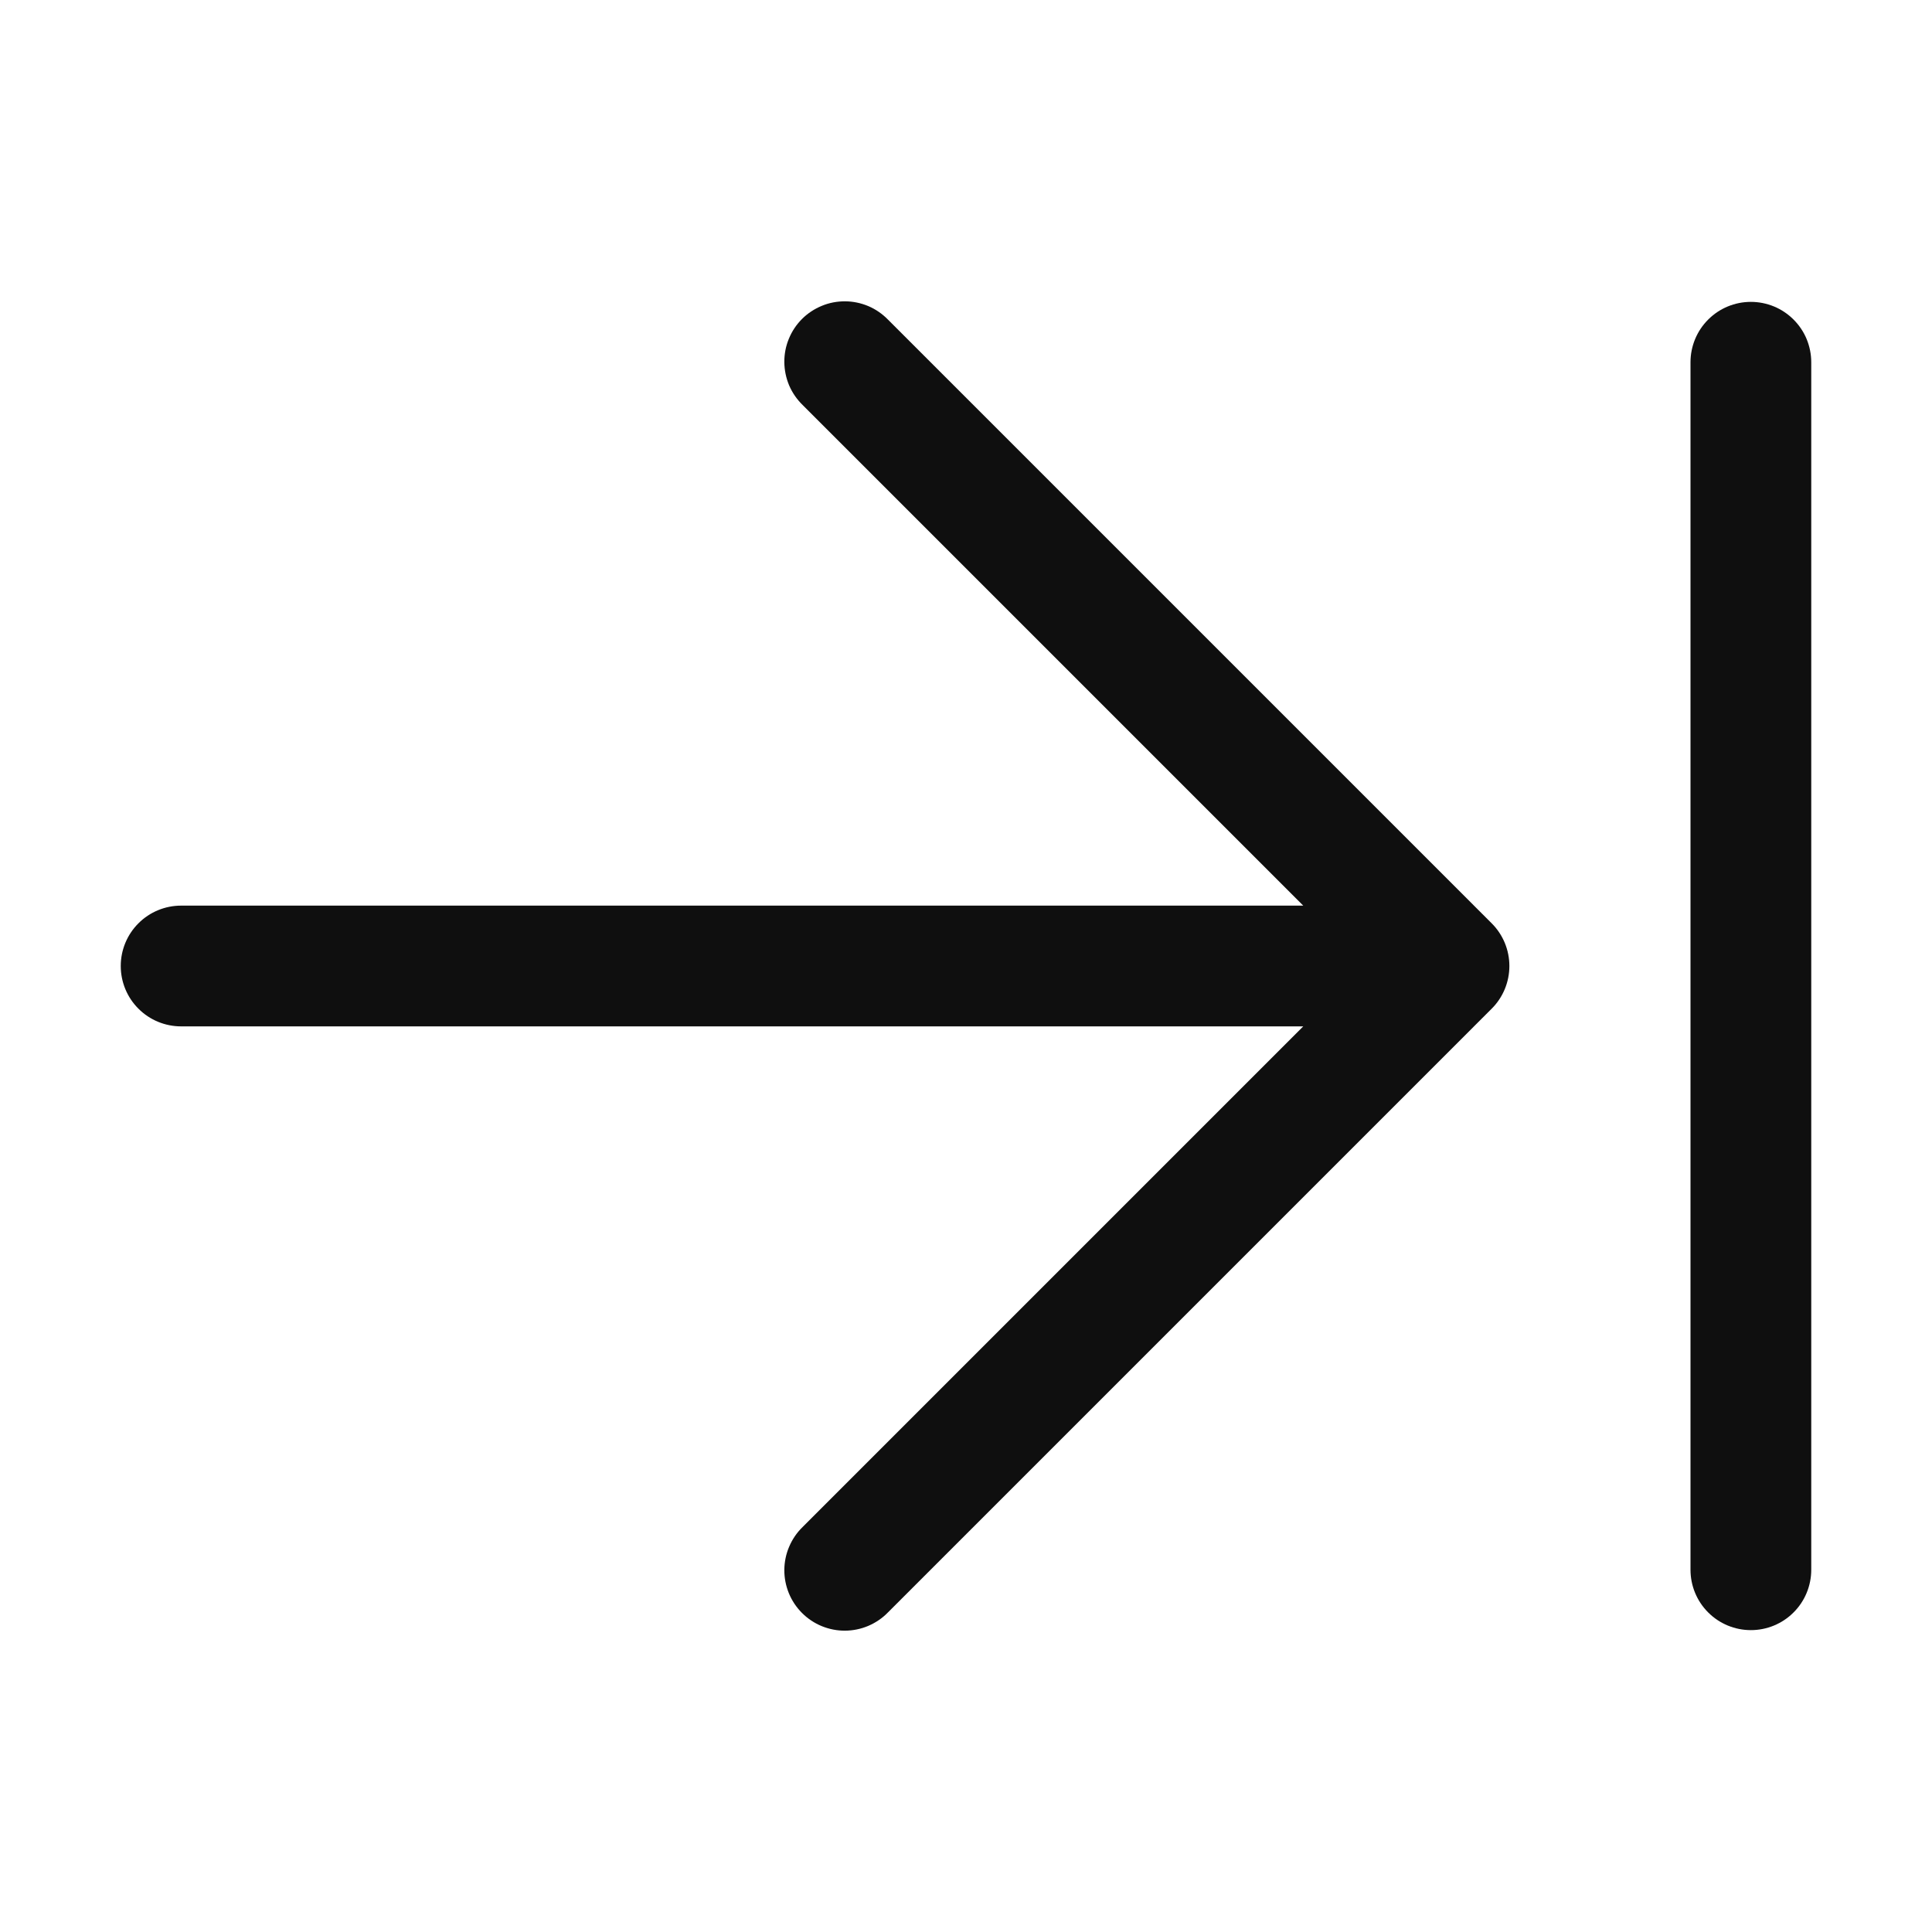 <svg width="32" height="32" viewBox="0 0 32 32" fill="none" xmlns="http://www.w3.org/2000/svg">
<path d="M14.707 5.293C14.614 5.198 14.504 5.122 14.382 5.07C14.26 5.019 14.129 4.991 13.997 4.991C13.865 4.99 13.733 5.015 13.611 5.066C13.489 5.116 13.377 5.19 13.284 5.283C13.19 5.377 13.116 5.488 13.066 5.611C13.015 5.733 12.99 5.865 12.991 5.997C12.992 6.129 13.019 6.26 13.07 6.382C13.122 6.504 13.198 6.614 13.293 6.707L21.586 15H3C2.735 15 2.48 15.105 2.293 15.293C2.105 15.48 2 15.735 2 16C2 16.265 2.105 16.52 2.293 16.707C2.48 16.895 2.735 17 3 17H21.586L13.293 25.293C13.198 25.385 13.123 25.496 13.071 25.618C13.019 25.739 12.992 25.87 12.991 26.003C12.99 26.135 13.016 26.266 13.066 26.389C13.116 26.511 13.19 26.622 13.284 26.716C13.378 26.81 13.489 26.884 13.611 26.934C13.734 26.984 13.865 27.01 13.997 27.009C14.13 27.008 14.261 26.981 14.383 26.929C14.504 26.877 14.615 26.802 14.707 26.707L24.707 16.707C24.895 16.52 25 16.265 25 16C25 15.735 24.895 15.48 24.707 15.293L14.707 5.293Z" fill="#0F0F0F"/>
<path d="M29 5C28.735 5 28.48 5.105 28.293 5.293C28.105 5.48 28 5.735 28 6V26C28 26.265 28.105 26.52 28.293 26.707C28.48 26.895 28.735 27 29 27C29.265 27 29.52 26.895 29.707 26.707C29.895 26.52 30 26.265 30 26V6C30 5.869 29.974 5.739 29.924 5.617C29.874 5.496 29.8 5.386 29.707 5.293C29.614 5.2 29.504 5.126 29.383 5.076C29.261 5.026 29.131 5 29 5Z" fill="#0F0F0F"/>
</svg>
